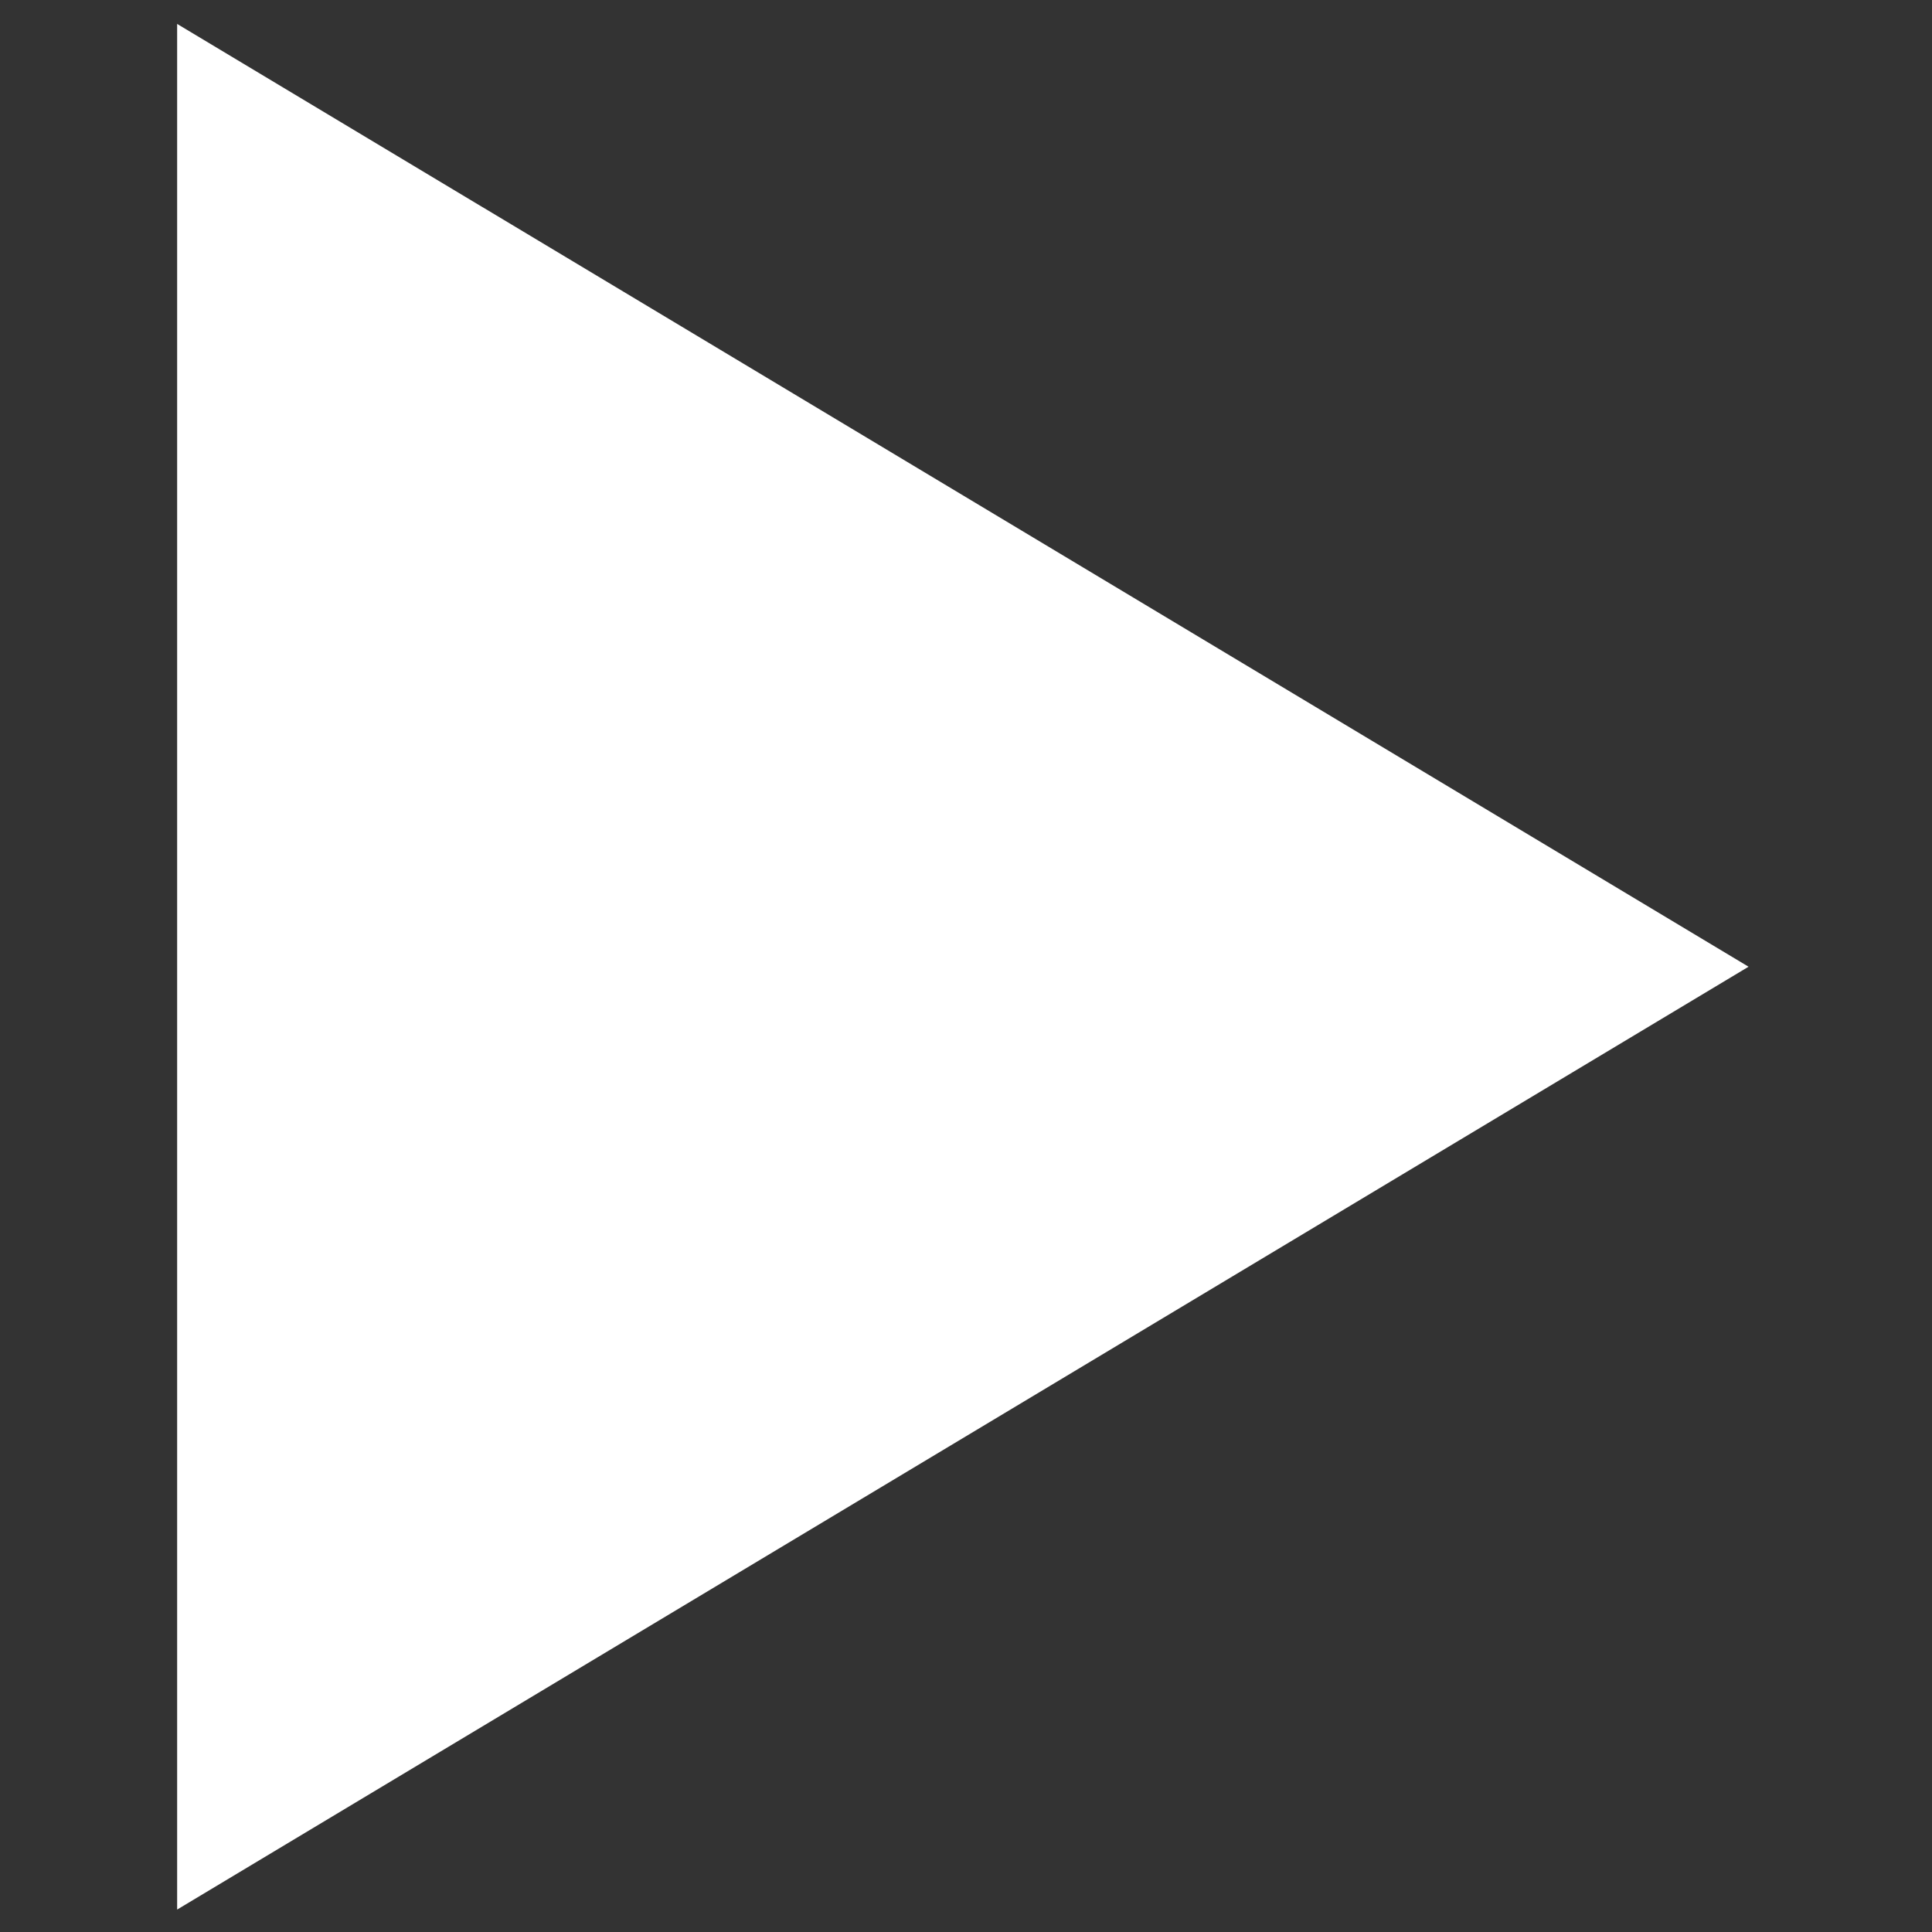 <svg width="48" height="48" viewBox="0 0 48 48" fill="none" xmlns="http://www.w3.org/2000/svg">
<rect x="0" y="0" width="48" height="48" fill="#333333" stroke="none"/>
<g clip-path="url(#clip0_5_82)">
<path d="M4.401 0.594L43.442 24.018L4.401 47.443V0.594Z" fill="white"/>
</g>
<defs>
<clipPath id="clip0_5_82">
<rect width="46.849" height="46.849" fill="white" transform="translate(0.497 0.594)"/>
</clipPath>
</defs>
</svg>
